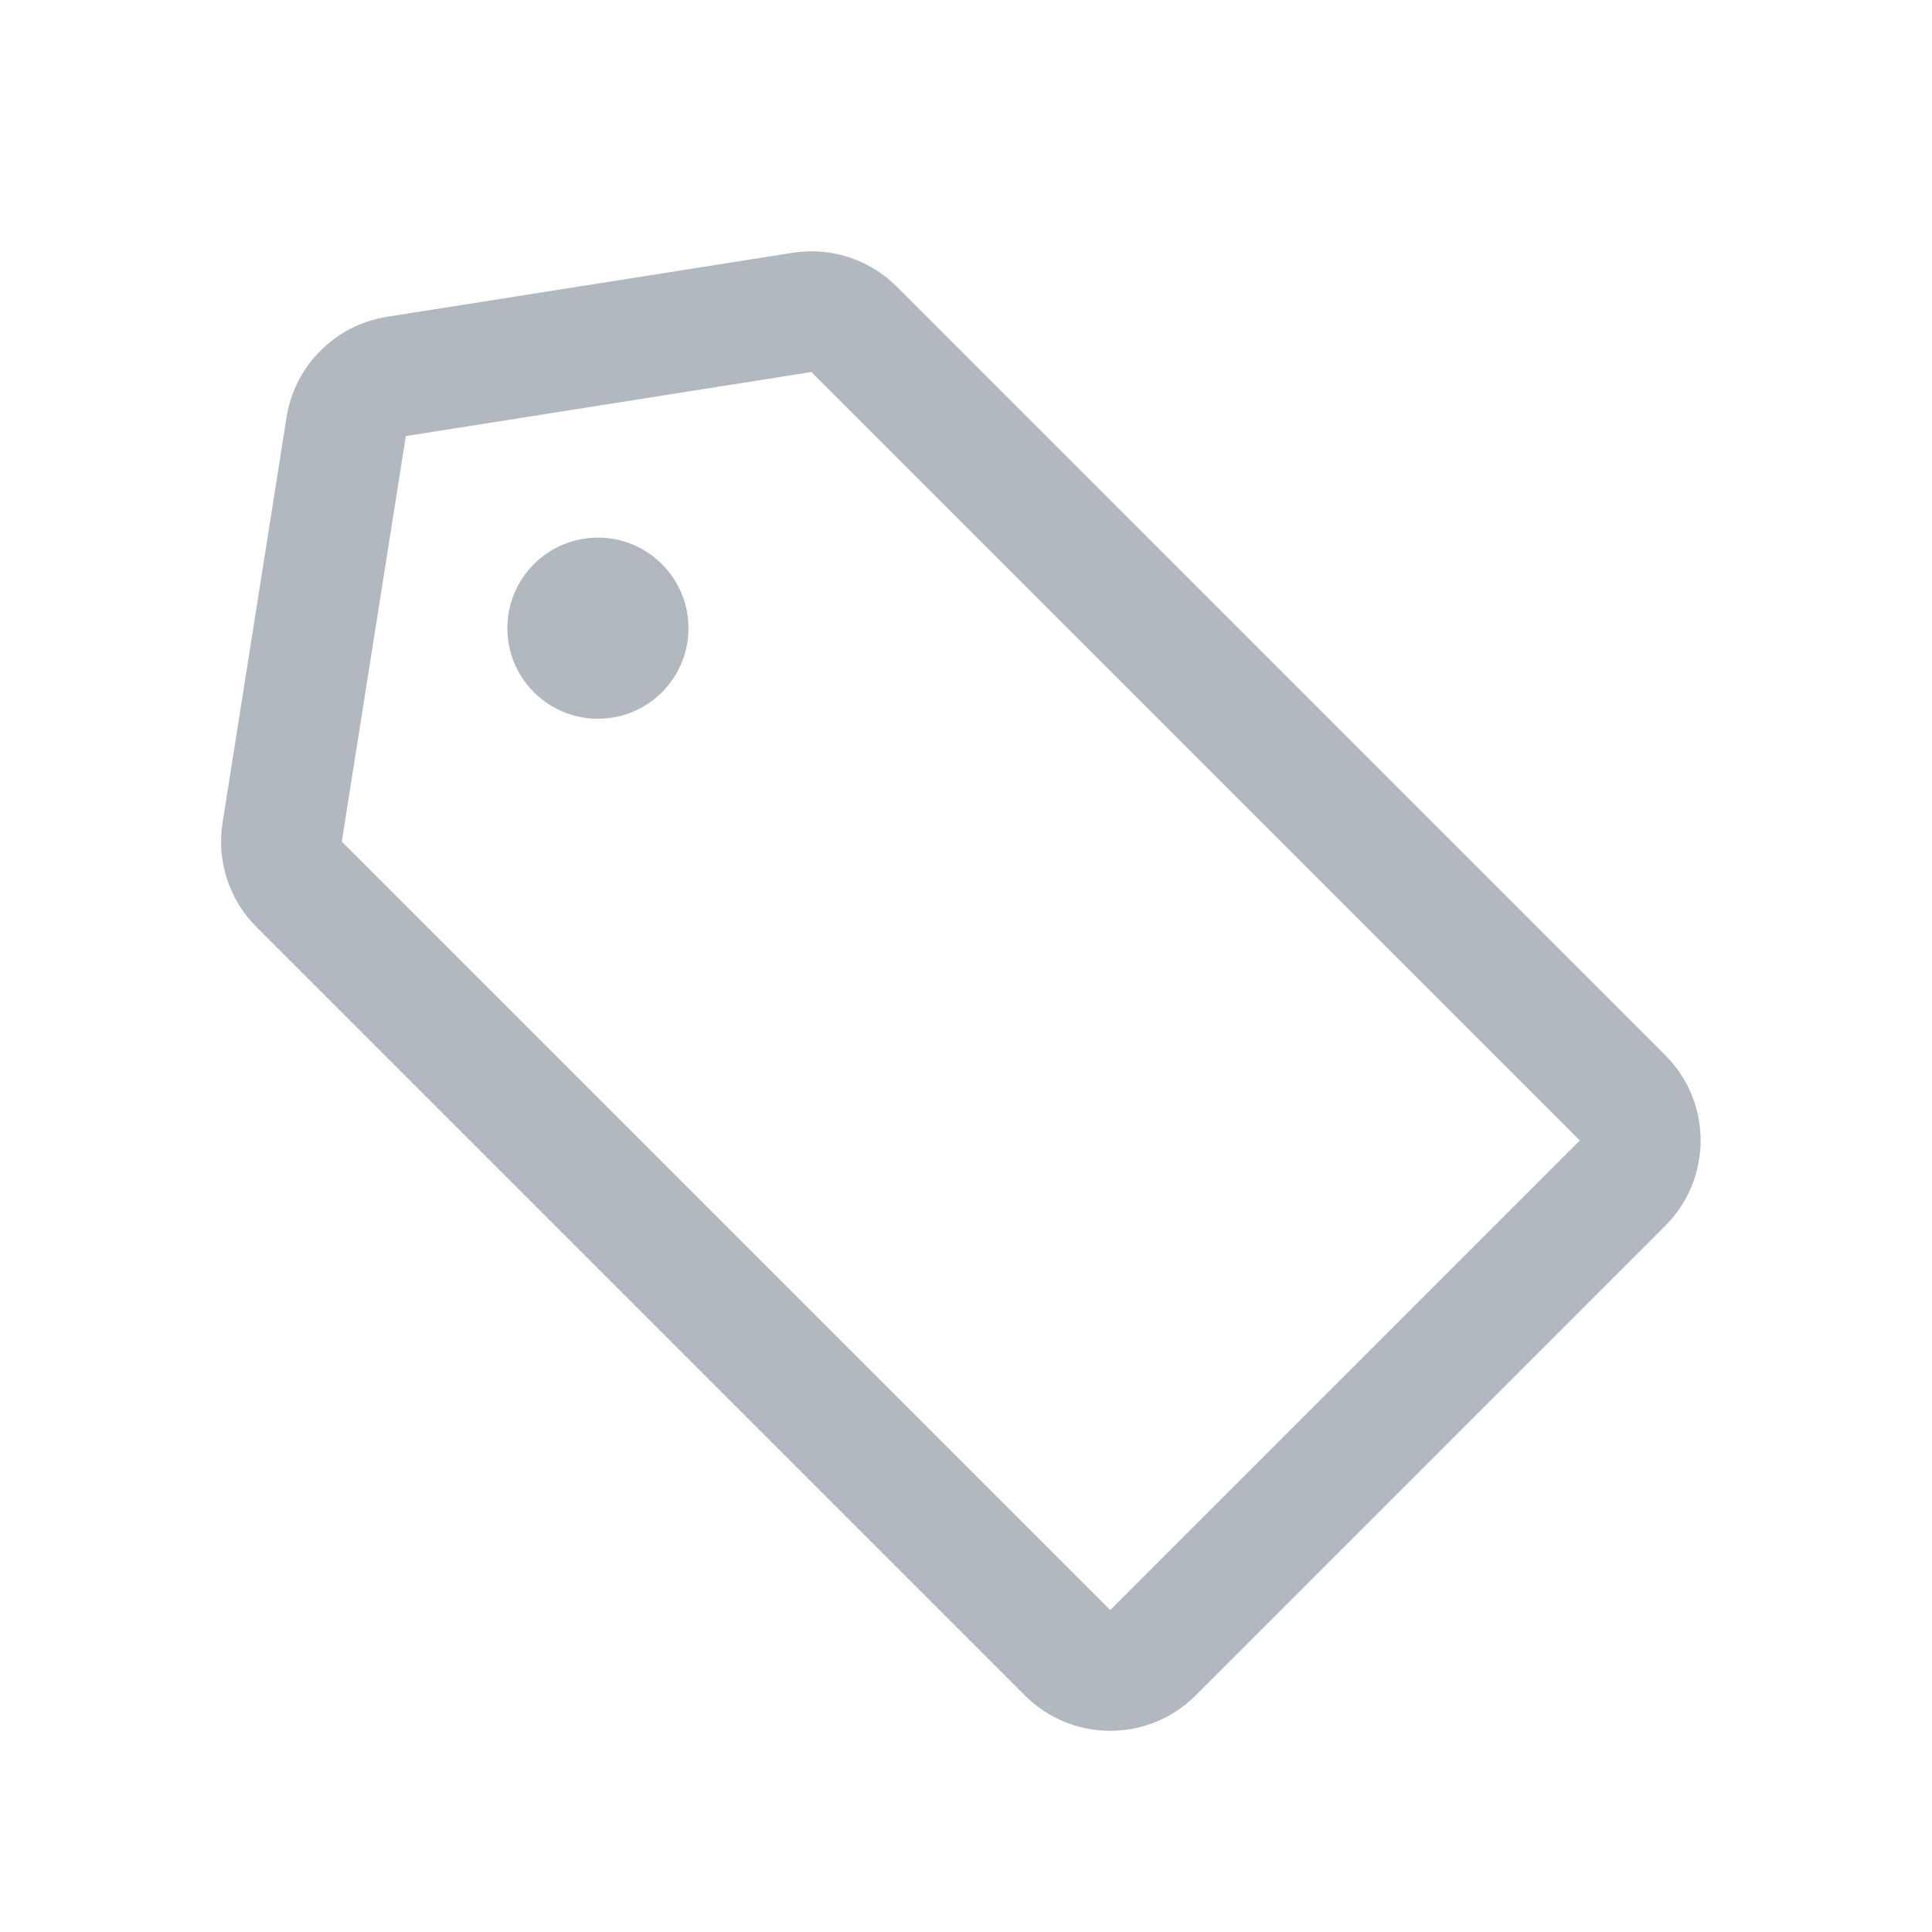 <svg width="32" height="32" viewBox="0 0 32 32" fill="none" xmlns="http://www.w3.org/2000/svg">
<path d="M10.964 11.466C11.55 10.88 11.55 9.93 10.964 9.344C10.379 8.758 9.429 8.758 8.843 9.344C8.257 9.93 8.257 10.88 8.843 11.466C9.429 12.051 10.379 12.051 10.964 11.466Z" fill="#B2B8BF"/>
<path fill-rule="evenodd" clip-rule="evenodd" d="M3.686 13.628C3.586 14.26 3.795 14.902 4.247 15.354L16.975 28.082C17.756 28.863 19.022 28.863 19.803 28.082L27.581 20.304C28.363 19.523 28.363 18.257 27.581 17.476L14.854 4.748C14.401 4.295 13.759 4.087 13.127 4.187L6.41 5.247C5.553 5.383 4.882 6.054 4.746 6.911L3.686 13.628ZM5.661 13.94L6.722 7.223L13.439 6.162L26.167 18.89L18.389 26.668L5.661 13.94Z" fill="#B2B8BF"/>
</svg>
